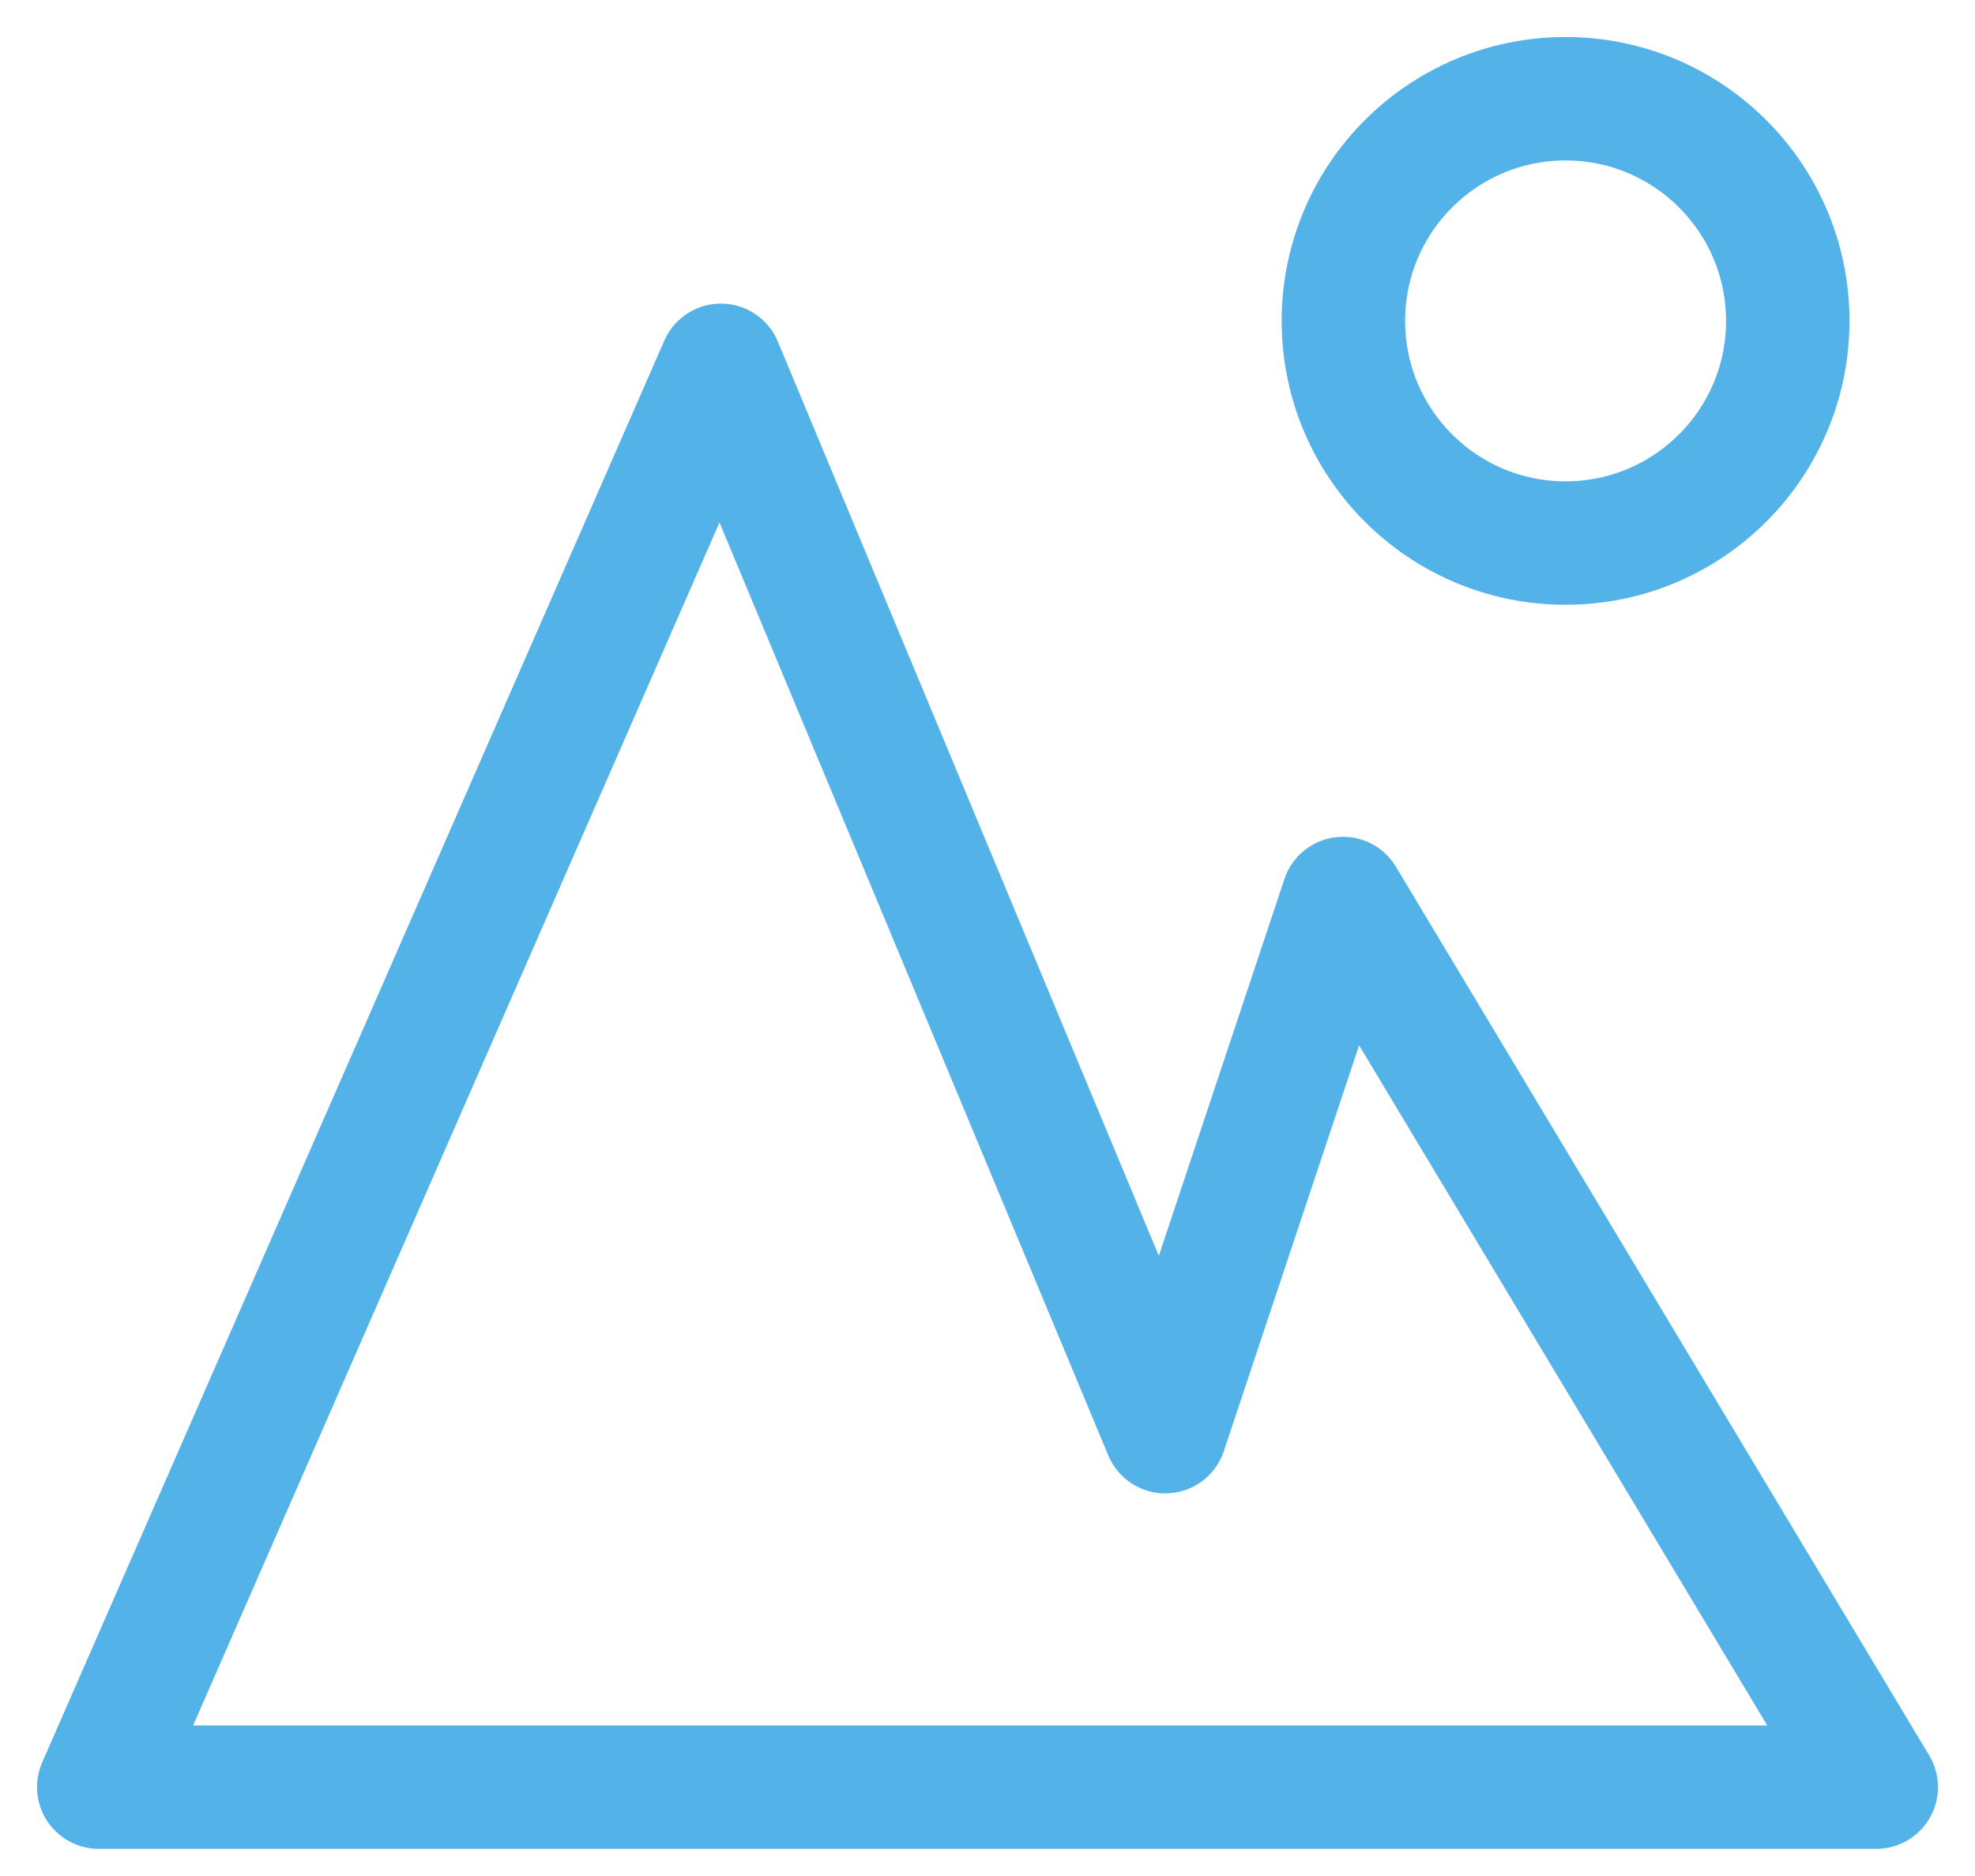 <svg width="20" height="19" viewBox="0 0 20 19" fill="none" xmlns="http://www.w3.org/2000/svg">
<path d="M1 18.1L7.3 3.7L11.8 14.5L13.6 9.1L19 18.1H1Z" stroke="#53B2E8" stroke-width="1.25" stroke-linejoin="round"/>
<path d="M15.854 5.5C17.096 5.5 18.104 4.493 18.104 3.25C18.104 2.007 17.096 1 15.854 1C14.611 1 13.604 2.007 13.604 3.25C13.604 4.493 14.611 5.5 15.854 5.5Z" stroke="#53B2E8" stroke-width="1.25" stroke-linejoin="round"/>
</svg>
